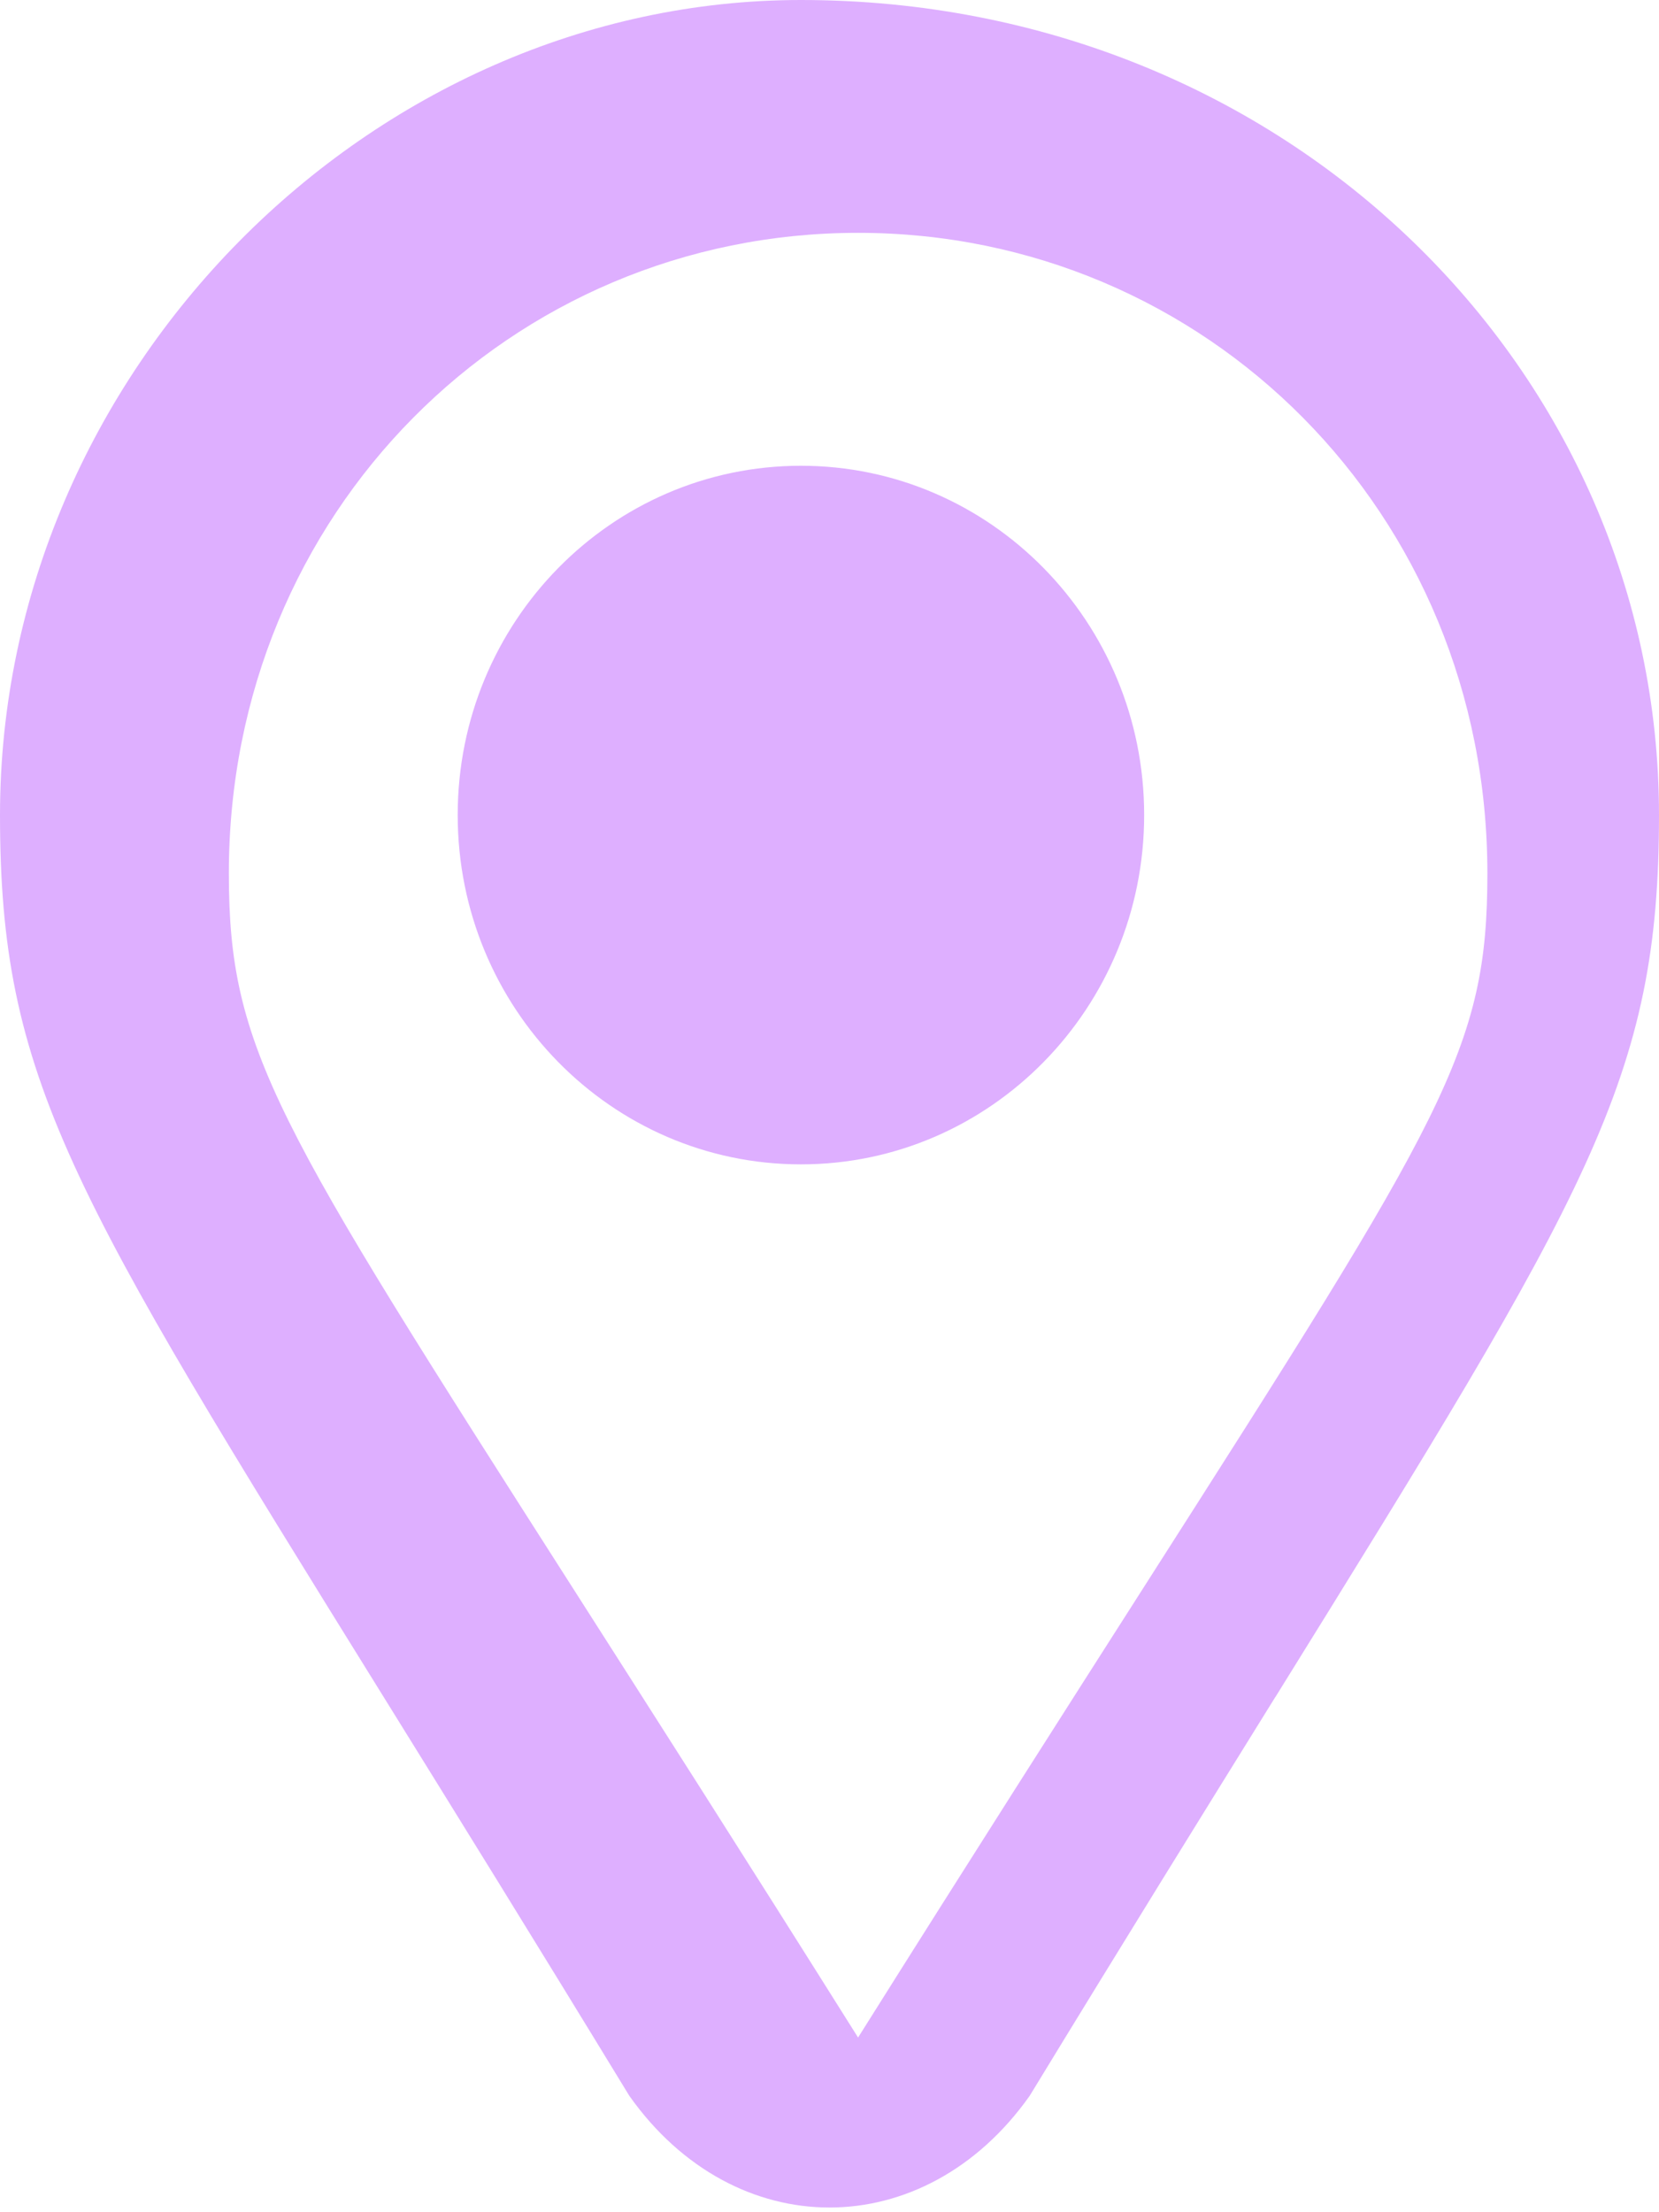 <svg width="18" height="24" viewBox="0 0 18 24" fill="none" xmlns="http://www.w3.org/2000/svg">
<path fill-rule="evenodd" clip-rule="evenodd" d="M8.69 0C4.027 0 0 4.032 0 8.842C0 11.702 0.755 12.918 4.163 18.411L4.163 18.411C4.915 19.623 5.796 21.044 6.828 22.737C7.971 24.354 10.03 24.352 11.172 22.737C12.204 21.044 13.085 19.623 13.837 18.411L13.838 18.411C17.247 12.915 18 11.702 18 8.842C18 4.027 13.968 0 8.69 0ZM6.213 17.225L6.213 17.225C2.979 12.164 2.483 11.387 2.483 9.474C2.483 5.561 5.54 2.526 9.31 2.526C13.081 2.526 16.138 5.561 16.138 9.474C16.138 11.382 15.682 12.096 12.415 17.212C11.578 18.523 10.556 20.122 9.31 22.105C8.069 20.129 7.049 18.534 6.213 17.225ZM8.69 5.053C6.633 5.053 4.966 6.749 4.966 8.842C4.966 10.935 6.633 12.632 8.69 12.632C10.746 12.632 12.414 10.935 12.414 8.842C12.414 6.749 10.746 5.053 8.69 5.053Z" fill="#DEAFFF"/>
</svg>
